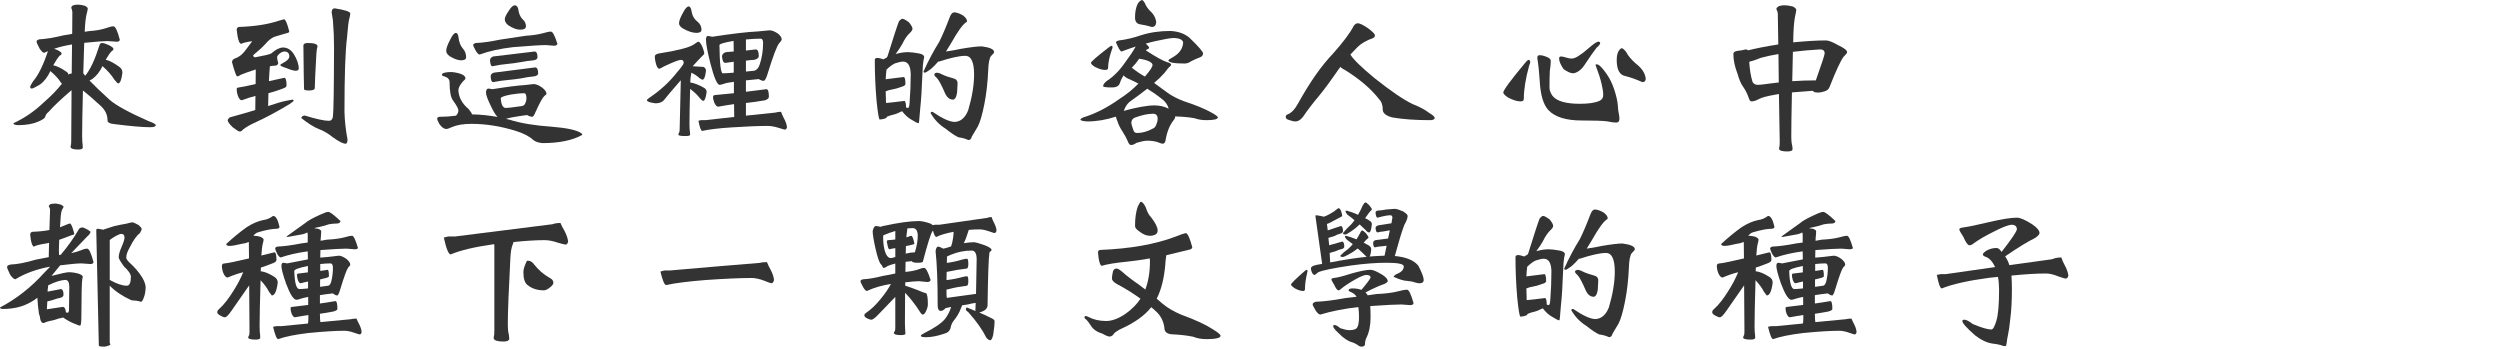 <?xml version="1.0" encoding="utf-8"?>
<!-- Generator: Adobe Illustrator 16.0.0, SVG Export Plug-In . SVG Version: 6.00 Build 0)  -->
<!DOCTYPE svg PUBLIC "-//W3C//DTD SVG 1.0//EN" "http://www.w3.org/TR/2001/REC-SVG-20010904/DTD/svg10.dtd">
<svg version="1.0" xmlns="http://www.w3.org/2000/svg" xmlns:xlink="http://www.w3.org/1999/xlink" x="0px" y="0px" width="637.4px"
	 height="88.997px" viewBox="0 0 637.4 88.997" enable-background="new 0 0 637.4 88.997" xml:space="preserve">
<g id="Layer_1">
	<g>
		<g>
			<path fill="#333333" d="M27.446,10.471c-1.009,0-3,0.15-5.972,0.45c-0.082,2.836-0.164,5.427-0.245,7.771c0.136,0.137,0.245,0.272,0.327,0.409
				c0.054,0.082,0.108,0.15,0.164,0.204l0.041-0.041c1.254-1.526,2.44-4.063,3.559-7.607c0.108-0.464,0.327-0.695,0.654-0.695
				c0.409,0,0.995,0.178,1.759,0.531c0.791,0.409,1.186,0.723,1.186,0.941c0,0.245-0.15,0.449-0.45,0.613
				c-0.409,0.409-0.914,1.132-1.514,2.168c1.036,0.272,2.195,0.887,3.477,1.841c0.518,0.354,0.777,0.845,0.777,1.472
				c-0.218,1.828-0.586,2.741-1.104,2.741c-0.164-0.055-0.491-0.396-0.982-1.022c-0.627-1.036-1.623-2.168-2.986-3.396
				c-0.682,1.418-1.541,2.51-2.577,3.272c-0.273,0.163-0.519,0.301-0.736,0.409c1.227,1.282,2.931,2.918,5.113,4.908
				c1.636,1.418,4.922,3.218,9.857,5.399c1.282,0.464,1.923,0.817,1.923,1.063c0,0.354-0.491,0.531-1.473,0.531
				c-1.909,0-5.004-0.272-9.285-0.817c-1.037-0.109-1.554-0.423-1.554-0.941c0.027-1.336-0.532-2.549-1.677-3.641
				c-1.991-1.826-3.518-3.149-4.581-3.967c-0.137,5.208-0.205,9.039-0.205,11.493c0,0.545,0.014,1.036,0.041,1.473
				c0.082,0.627,0.123,1.172,0.123,1.636c-0.055,0.3-0.437,0.45-1.145,0.45c-1.2,0-1.854-0.204-1.963-0.613
				c0-0.273,0.041-0.505,0.123-0.695c0.027-0.273,0.041-0.587,0.041-0.94l0.082-12.885c-2.536,2.154-4.486,3.995-5.849,5.521
				c-0.519,0.437-0.818,0.887-0.9,1.35c-0.109,0.301-0.655,0.669-1.636,1.104c-1.418,0.627-3.136,0.941-5.154,0.941
				c-0.846,0-1.268-0.164-1.268-0.491c2.863-1.336,5.44-3.108,7.731-5.317c1.854-1.608,3.395-3.19,4.622-4.745
				c-0.082-0.108-0.177-0.218-0.286-0.327c-0.546-0.899-1.432-1.867-2.659-2.903c-0.709,1.527-1.595,2.672-2.659,3.436
				c-1.063,0.628-1.746,0.968-2.045,1.022c-0.301,0-0.45-0.149-0.45-0.45c0-0.163,0.246-0.627,0.736-1.391
				c1.336-1.554,2.604-4.117,3.804-7.689c-0.382,0.137-0.709,0.272-0.982,0.409c-0.273,0-0.654-0.354-1.145-1.063
				c-0.519-0.981-0.777-1.568-0.777-1.759c0-0.327,0.259-0.532,0.777-0.614c1.581-0.081,3.626-0.422,6.135-1.022
				c0.708-0.108,1.432-0.231,2.168-0.368l0.041-5.48c0-0.354-0.096-0.75-0.286-1.187c0-0.163,0.095-0.327,0.286-0.49
				c0.272-0.19,0.777-0.287,1.514-0.287c0.436,0,1.008,0.097,1.718,0.287c0.463,0.272,0.695,0.49,0.695,0.654
				c0,0.272-0.082,0.695-0.245,1.268c-0.273,1.037-0.45,2.604-0.532,4.704c0.327-0.055,0.667-0.108,1.022-0.164
				c1.745-0.108,3.231-0.368,4.458-0.777c0.791-0.299,1.404-0.449,1.84-0.449c0.491,0,1.036,1.146,1.636,3.436
				c-0.055,0.327-0.313,0.491-0.777,0.491L27.446,10.471z M17.466,19.02c0.218-0.19,0.491-0.286,0.818-0.286l0.082-7.403
				c-1.691,0.272-3.218,0.641-4.581,1.104c0.245,0.081,0.504,0.178,0.777,0.286c0.763,0.382,1.146,0.682,1.146,0.899
				c0,0.219-0.164,0.409-0.491,0.573c-0.464,0.49-1.009,1.309-1.636,2.454c0.954,0.19,2.031,0.709,3.231,1.554
				C17.193,18.42,17.411,18.692,17.466,19.02z"/>
			<path fill="#333333" d="M72.448,4.908c0.381,0.109,0.818,1.159,1.309,3.149c-0.055,0.219-0.341,0.368-0.859,0.45
				c-1.091,0.327-2.1,0.627-3.026,0.899c-0.818,0.409-1.528,0.981-2.127,1.718c-0.818,0.9-1.882,1.882-3.19,2.945
				c0,0.354,0.177,0.532,0.532,0.532c2.291-0.409,3.653-0.736,4.09-0.982c1.063-0.954,2.045-1.458,2.945-1.513
				c1.118,0,2.045,0.559,2.781,1.677c0.845,1.363,1.268,2.604,1.268,3.722c-0.027,0.355-0.286,0.532-0.777,0.532
				c-0.518,0-1.323-0.231-2.413-0.695c-0.981-0.3-1.5-0.559-1.554-0.777c0.108-0.136,0.368-0.313,0.777-0.532
				c1.036-0.545,1.555-1.09,1.555-1.636c0-0.79-0.382-1.213-1.146-1.268c-0.437,0-0.859,0.163-1.268,0.49
				c-0.464,0.383-0.695,0.71-0.695,0.982c0.027,0.518,0.123,0.995,0.287,1.431c-0.028,0.355-0.232,0.587-0.614,0.696
				c-0.437,0-0.941,0.055-1.513,0.163c-0.109,1.282-0.191,2.55-0.246,3.804c1.2-0.245,2.495-0.531,3.886-0.858
				c0.409,0,0.614,0.654,0.614,1.963c0,0.301-0.314,0.56-0.941,0.777c-1.364,0.519-2.591,0.914-3.681,1.187
				c-0.028,1.145-0.055,2.236-0.082,3.271c1.99-0.681,3.544-1.131,4.663-1.35c0.927-0.19,1.432-0.286,1.513-0.286
				c0.218,0,0.327,0.109,0.327,0.327c0,0.055-0.327,0.313-0.981,0.777c-3.19,1.937-6.231,3.559-9.122,4.867
				c-1.009,0.464-1.922,0.995-2.74,1.596c-0.3,0.381-0.6,0.572-0.9,0.572c-0.246,0-0.846-0.368-1.8-1.104
				c-0.846-0.817-1.268-1.417-1.268-1.8c0-0.136,0.164-0.368,0.491-0.695c2.59-0.709,4.772-1.336,6.545-1.881l0.041-3.6
				c-1.037,0.245-2.195,0.613-3.477,1.104c-0.382,0-0.723-0.396-1.022-1.187c-0.191-0.545-0.287-1.091-0.287-1.636
				c0-0.3,0.205-0.45,0.614-0.45c0.654-0.082,2.059-0.368,4.213-0.859l0.041-3.722c-1.855,0.6-3.123,1.05-3.804,1.35
				c-0.382,0.272-0.695,0.409-0.94,0.409c-0.219,0-0.655-1.2-1.309-3.6c0-0.436,0.231-0.75,0.695-0.94
				c1.008-0.327,1.881-0.982,2.618-1.964c0.736-0.954,1.35-1.772,1.841-2.454c-1.309,0.164-2.25,0.382-2.822,0.654
				c-0.382,0-0.695-0.681-0.941-2.045c-0.109-0.736-0.178-1.254-0.205-1.555c0.027-0.409,0.231-0.64,0.614-0.695
				c3.981-0.136,7.322-0.654,10.021-1.554C71.684,5.1,72.175,4.963,72.448,4.908z M85.332,2.127C87.977,2.536,89.3,2.973,89.3,3.436
				c0,0.272-0.068,0.669-0.205,1.187c-0.219,0.709-0.423,2.345-0.613,4.908c-0.437,3.381-0.655,9.681-0.655,18.897
				c0.055,2.317,0.313,4.689,0.777,7.116c0,0.682-0.15,1.05-0.45,1.104c-0.654,0-1.745-0.546-3.272-1.636
				c-1.254-1.009-2.468-1.718-3.641-2.127c-1.227-0.491-2.699-1.418-4.417-2.781c0.055-0.382,0.341-0.6,0.859-0.654
				c2.918,0.899,4.977,1.35,6.177,1.35c0.572,0,0.913-0.354,1.022-1.063c0.164-1.172,0.259-7.09,0.286-17.752
				c0-2.127-0.096-4.391-0.286-6.79c-0.219-1.254-0.327-1.936-0.327-2.045C84.582,2.468,84.841,2.127,85.332,2.127z M78.46,10.962
				c1.663,0,2.495,0.286,2.495,0.858c-0.137,0.409-0.232,1.01-0.286,1.8c-0.273,4.882-0.409,7.813-0.409,8.794
				c0,0.437-0.478,0.655-1.432,0.655c-0.818,0-1.254-0.109-1.309-0.327c-0.055-1.8-0.109-5.495-0.164-11.085
				C77.356,11.193,77.724,10.962,78.46,10.962z"/>
			<path fill="#333333" d="M124.607,22.578l0.941,0.164c3.708-0.6,6.489-0.955,8.344-1.063c1.363-0.164,2.072-0.246,2.127-0.246
				c0.654,0,1.391,0.301,2.208,0.9c0.736,0.572,1.104,1.104,1.104,1.595c0,0.109-0.178,0.286-0.532,0.532
				c-0.464,0.409-1.241,1.827-2.332,4.254c-0.246,0.627-0.491,0.981-0.736,1.063c-0.382,0-0.832-0.149-1.35-0.45
				c-3.027,0.409-4.813,0.736-5.358,0.981c0.272,0.056,0.559,0.123,0.859,0.205c2.836,0.899,6.449,1.499,10.839,1.8
				c3.763,0.3,6.23,0.831,7.403,1.595c0.218,0.136,0.327,0.3,0.327,0.491c-2.509,1.391-5.89,2.086-10.144,2.086
				c-0.982-0.082-1.759-0.342-2.332-0.777c-0.955-0.928-2.441-1.704-4.458-2.331c-3.845-1.2-7.635-1.8-11.371-1.8
				c-1.991,0-3.627,0.271-4.908,0.817c-0.682,0.327-1.173,0.491-1.473,0.491c-0.546,0-1.119-0.409-1.718-1.228
				c-0.382-0.681-0.573-1.131-0.573-1.35c0-0.354,0.218-0.531,0.654-0.531c1.363,0,2.741-0.096,4.131-0.286
				c0.409-0.409,0.613-0.859,0.613-1.351c0-0.409-0.45-1.24-1.35-2.495c-0.6-0.763-0.9-2.331-0.9-4.703c0-0.709-0.45-1.2-1.35-1.473
				c-0.409-0.055-0.614-0.218-0.614-0.491c0.164-0.409,1.022-0.613,2.577-0.613c2.291,0.272,3.436,0.818,3.436,1.636
				c0,0.137-0.218,0.396-0.654,0.777c-0.764,0.873-1.146,1.636-1.146,2.291c0.109,1.8,0.982,3.381,2.618,4.744
				c0.545,0.71,0.818,1.104,0.818,1.187s0,0.137,0,0.163c2.1,0.028,4.281,0.246,6.544,0.655c-0.546-0.6-1.078-1.459-1.595-2.577
				c-0.9-1.8-1.35-3.013-1.35-3.641C123.912,22.919,124.144,22.578,124.607,22.578z M116.263,8.385
				c0.3,0.027,0.504,0.354,0.613,0.981c0.136,1.31,0.518,2.318,1.146,3.027c0.545,0.6,0.818,1.336,0.818,2.209
				c0,0.518-0.423,0.776-1.268,0.776c-0.818,0-1.8-0.354-2.945-1.063c-0.573-0.409-0.859-0.858-0.859-1.35
				c0-0.654,0.354-1.636,1.063-2.945C115.349,8.931,115.827,8.385,116.263,8.385z M139.169,11.493c-1.282,0-4.077,0.178-8.385,0.532
				c-3.3,0.382-6.135,1.009-8.508,1.881c-0.246,0-0.559-0.299-0.941-0.899c-0.464-0.845-0.695-1.35-0.695-1.514
				c0-0.245,0.231-0.422,0.695-0.531c1.582-0.055,3.641-0.341,6.177-0.859c1.963-0.3,4.131-0.627,6.503-0.981
				c1.772-0.108,3.299-0.341,4.581-0.695c0.791-0.245,1.417-0.368,1.881-0.368c0.436,0,0.982,1.036,1.636,3.108
				c-0.055,0.327-0.341,0.491-0.859,0.491L139.169,11.493z M136.347,13.13c0.463,0.055,0.695,0.546,0.695,1.473
				c0,0.408-0.341,0.668-1.022,0.776c-1.009,0.082-2.155,0.246-3.436,0.491c-1.091,0.191-2.1,0.327-3.027,0.409
				c-1.282,0.109-2.618,0.313-4.008,0.613c-0.355,0-0.56-0.504-0.614-1.514c0-0.436,0.259-0.763,0.777-0.981
				C132.528,13.579,136.074,13.157,136.347,13.13z M136.51,17.179c0.463,0.082,0.695,0.587,0.695,1.514
				c0,0.409-0.341,0.669-1.022,0.777c-1.009,0.082-2.155,0.259-3.436,0.531c-1.091,0.164-2.086,0.286-2.986,0.368
				c-1.309,0.109-2.659,0.301-4.049,0.573c-0.355,0-0.56-0.491-0.614-1.473c0-0.437,0.259-0.75,0.777-0.941
				C132.692,17.656,136.237,17.206,136.51,17.179z M128.984,27.527c0.518,0,1.882-0.163,4.09-0.491
				c0.327-0.054,0.573-0.218,0.736-0.49c0.272-0.491,0.409-0.981,0.409-1.473c0-0.872-0.205-1.309-0.614-1.309
				c-0.818,0-1.909,0.109-3.272,0.327c-1.773,0.327-2.659,0.654-2.659,0.981C127.784,26.709,128.22,27.527,128.984,27.527z
				 M131.274,1.35c0.436,0.027,0.722,0.354,0.859,0.981c0.136,1.091,0.491,1.937,1.063,2.536c0.6,0.491,0.9,1.104,0.9,1.841
				c0,0.572-0.505,0.858-1.513,0.858c-0.846,0-1.854-0.381-3.027-1.145c-0.573-0.464-0.859-0.968-0.859-1.514
				c0-0.464,0.368-1.228,1.104-2.291C130.347,1.772,130.838,1.35,131.274,1.35z"/>
			<path fill="#333333" d="M178.075,10.635c0.246,0,0.573,0.409,0.982,1.227c0.327,0.846,0.491,1.432,0.491,1.759c0,0.164-0.164,0.383-0.491,0.654
				c-0.682,0.683-1.5,1.555-2.454,2.618c0.818,0.027,1.745,0.082,2.781,0.164c0.409,0.218,0.614,0.545,0.614,0.981
				c-0.164,1.527-0.478,2.29-0.941,2.29c-0.164-0.054-0.437-0.218-0.818-0.49c-0.437-0.437-1.091-0.873-1.963-1.31
				c0,0.082-0.028,0.246-0.082,0.491c-0.109,0.437-0.178,1.104-0.205,2.004c1.063,0.164,2.25,0.628,3.559,1.391
				c0.409,0.246,0.614,0.587,0.614,1.023c-0.191,1.527-0.505,2.29-0.941,2.29c-0.164-0.054-0.464-0.327-0.9-0.818
				c-0.491-0.681-1.282-1.432-2.373-2.249c-0.109,4.391-0.164,7.362-0.164,8.917c0,0.518,0.014,0.967,0.041,1.35
				c0.082,0.572,0.123,1.063,0.123,1.473c-0.055,0.19-0.45,0.286-1.186,0.286c-1.091,0-1.691-0.096-1.8-0.286
				c0-0.273,0.082-0.519,0.246-0.736c0.054-0.246,0.082-0.546,0.082-0.9l0.287-12.312c-2.209,2.536-3.654,4.24-4.336,5.113
				c-0.464,0.518-1.173,0.776-2.127,0.776c-1.445-0.19-2.168-0.449-2.168-0.776c0-0.164,0.231-0.396,0.696-0.695
				c2.754-1.854,5.099-4.022,7.035-6.504c1.09-1.254,1.636-2.031,1.636-2.332c0-0.518-0.232-0.776-0.695-0.776
				c-0.519,0-1.991,0.572-4.418,1.718c-0.518,0.354-0.899,0.531-1.145,0.531c-0.354,0-0.654-0.531-0.9-1.595
				c-0.137-0.545-0.205-1.05-0.205-1.514c0-0.382,0.368-0.641,1.104-0.777c4.581-0.709,7.512-1.458,8.794-2.249
				C177.503,10.88,177.912,10.635,178.075,10.635z M175.621,1.636c0.327,0.055,0.545,0.396,0.655,1.022
				c0.164,1.228,0.667,2.168,1.513,2.822c0.709,0.573,1.063,1.269,1.063,2.086c0,0.546-0.423,0.818-1.268,0.818
				c-0.981,0-2.127-0.368-3.436-1.104c-0.682-0.409-1.023-0.858-1.023-1.35c0-0.6,0.354-1.527,1.063-2.781
				C174.708,2.141,175.185,1.636,175.621,1.636z M180.489,9.162l1.145,0.204c5.154-0.79,9.012-1.24,11.576-1.35
				c1.908-0.19,2.904-0.286,2.986-0.286c0.6,0,1.309,0.272,2.127,0.818c0.655,0.545,0.982,1.036,0.982,1.472
				c0,0.219-0.219,0.56-0.655,1.023c-0.572,0.682-1.541,3.23-2.904,7.648c-0.327,1.146-0.654,1.786-0.982,1.923
				c-0.409,0-0.845-0.15-1.309-0.45c-1.255,0.137-2.346,0.245-3.272,0.327v2.904c1.581-0.218,3.327-0.437,5.236-0.654
				c0.409,0,0.613,0.654,0.613,1.963c0,0.327-0.313,0.613-0.94,0.859c-1.909,0.327-3.545,0.559-4.909,0.695v3.231
				c2.754-0.3,5.236-0.559,7.444-0.777c0.463-0.137,0.968-0.205,1.514-0.205c0.19,0.546,0.423,1.078,0.695,1.596
				c0.464,0.817,0.736,1.595,0.817,2.331c-0.081,0.354-0.244,0.559-0.49,0.614c-0.164,0-0.709-0.15-1.636-0.45
				c-1.037-0.327-1.978-0.491-2.822-0.491c-2.264,0-5.304,0.123-9.122,0.368c-3.354,0.218-5.863,0.518-7.526,0.9
				c-0.327,0-0.654-0.859-0.982-2.577l0.614-0.164h1.146c2.618-0.271,5.072-0.545,7.362-0.817c-0.027-0.954-0.041-2.046-0.041-3.272
				c-1.2,0.163-2.536,0.382-4.008,0.654c-0.382,0-0.723-0.341-1.022-1.022c-0.219-0.518-0.328-1.009-0.328-1.473
				c0-0.327,0.231-0.491,0.696-0.491c0.681-0.054,2.222-0.204,4.622-0.449V20.86c-1.254,0.163-2.045,0.313-2.372,0.45
				c-0.6,0.218-1.037,0.327-1.309,0.327c-0.627-0.082-1.405-1.937-2.332-5.563c-0.736-2.89-1.104-4.867-1.104-5.931
				C179.998,9.489,180.162,9.162,180.489,9.162z M184.292,18.692c0.518,0,1.445-0.055,2.782-0.164v-2.781
				c-0.682,0.082-1.391,0.178-2.127,0.286c-0.491,0-0.777-0.545-0.859-1.636c0-0.518,0.327-0.886,0.981-1.104
				c0.736-0.054,1.404-0.108,2.004-0.163c-0.028-0.9-0.041-1.8-0.041-2.7c-2.4,0.409-3.6,0.764-3.6,1.063
				C183.488,16.293,183.774,18.692,184.292,18.692z M190.183,10.062v2.822c1.609-0.163,2.468-0.259,2.577-0.286
				c0.463,0.082,0.695,0.628,0.695,1.637c0,0.518-0.396,0.858-1.187,1.022c-0.627,0.027-1.323,0.096-2.086,0.204v2.781
				c0.681-0.054,1.377-0.122,2.086-0.204c0.627-0.137,1.104-0.668,1.432-1.596c0.573-1.771,0.859-3.6,0.859-5.48
				c0-0.736-0.218-1.104-0.654-1.104C192.923,9.857,191.682,9.926,190.183,10.062z"/>
			<path fill="#333333" d="M230.071,4.785c0.3,0,0.859,0.301,1.678,0.9c0.6,0.736,0.899,1.295,0.899,1.677c0,0.301-0.313,0.736-0.94,1.309
				c-0.573,0.601-1.105,1.405-1.596,2.413c-0.409,0.764-0.996,1.664-1.759,2.7c1.091-0.327,2.14-0.491,3.149-0.491
				c0.654,0,1.581,0.109,2.781,0.327c0.9,0.164,1.35,0.491,1.35,0.982c-0.027,0.108-0.082,0.341-0.163,0.695
				c-0.137,0.709-0.231,1.854-0.286,3.436c-0.137,3.845-0.328,6.845-0.572,8.998c-0.082,0.982-0.164,1.95-0.246,2.904
				c-0.027,0.519-0.096,0.777-0.205,0.777c-0.218,0-0.832-0.313-1.84-0.94c-0.791-0.437-1.568-1.146-2.332-2.127
				c-0.899,0.464-1.65,0.764-2.25,0.899c-0.463,0.082-1.008,0.26-1.635,0.532c0,0.354-0.601,0.587-1.801,0.695
				c-0.219,0-0.49-1.596-0.818-4.786c-0.3-3.49-0.449-6.967-0.449-10.43c0-0.327,0.259-0.491,0.777-0.491
				c0.218,0,0.695,0.123,1.432,0.368c0.271-0.136,0.545-0.286,0.818-0.45c0.081-0.081,0.148-0.177,0.204-0.286
				c1.554-4.99,2.536-7.989,2.944-8.999C229.595,4.99,229.88,4.785,230.071,4.785z M225.899,26.26
				c0.981-0.082,2.536-0.259,4.663-0.532c0.272,0,0.423,0.56,0.45,1.677c0.245,0.082,0.408,0.123,0.49,0.123
				c0.219,0,0.354-0.463,0.409-1.391c0.19-2.454,0.286-4.881,0.286-7.28c-0.055-2.1-0.709-3.15-1.963-3.15
				c-0.465,0-1.146,0.15-2.045,0.45c-0.628,0.273-1.351,0.805-2.168,1.596c-0.109,0.954-0.178,1.772-0.205,2.454
				c1.036-0.109,2.563-0.3,4.581-0.573c0.3,0,0.45,0.601,0.45,1.8c0,0.273-0.327,0.505-0.982,0.695
				c-0.954,0.355-1.771,0.587-2.453,0.695c-0.465,0.056-0.996,0.205-1.596,0.45C225.845,24.146,225.872,25.142,225.899,26.26z
				 M243.283,3.149c0.681,0.027,1.444,0.3,2.29,0.817c0.654,0.519,0.982,0.996,0.982,1.432c0,0.109-0.096,0.219-0.287,0.328
				c-0.873,0.6-2.113,2.331-3.722,5.194c-0.464,0.791-0.914,1.527-1.35,2.209c1.228-0.164,2.521-0.396,3.886-0.695
				c2.427-0.409,4.172-0.614,5.235-0.614c2.1,0.273,3.149,0.764,3.149,1.473c0,0.164-0.273,0.505-0.818,1.022
				c-0.408,0.601-0.641,1.814-0.695,3.641c-0.137,3.108-0.463,5.972-0.981,8.59c-0.546,2.755-1.104,4.663-1.677,5.727
				c-0.627,1.063-1.132,1.908-1.514,2.536c-0.137,0.599-0.437,0.899-0.9,0.899c-0.735-0.354-1.568-0.587-2.494-0.695
				c-0.764-0.327-1.868-1.063-3.313-2.209c-1.581-0.981-2.85-2.304-3.804-3.968c0-0.218,0.164-0.327,0.49-0.327
				c2.509,1.718,4.404,2.577,5.686,2.577c1.5-0.082,2.632-1.063,3.396-2.945c1.009-3.408,1.513-6.462,1.513-9.162
				c0-3.163-0.75-4.744-2.249-4.744c-1.473,0-3.709,0.49-6.708,1.472c-0.082,0-0.137-0.013-0.164-0.04
				c-0.654,0.764-1.281,1.404-1.881,1.922c-0.846,0.628-1.364,0.94-1.555,0.94c-0.219,0-0.327-0.108-0.327-0.327
				c1.2-2.672,2.522-5.167,3.968-7.485c0.791-1.554,1.703-3.694,2.74-6.421C242.479,3.531,242.847,3.149,243.283,3.149z
				 M238.906,18.528c0.464,0.056,0.899,0.205,1.31,0.45c0.709,0.354,1.636,0.682,2.781,0.981c0.763,0.164,1.145,0.601,1.145,1.31
				c-0.027,0.437-0.055,0.954-0.082,1.554c0,0.683-0.108,1.31-0.326,1.882c-0.219,0.464-0.465,0.695-0.736,0.695
				c-0.818,0-1.473-0.477-1.964-1.432c-0.954-2.235-1.69-3.612-2.208-4.131c-0.41-0.327-0.614-0.614-0.614-0.859
				C238.211,18.761,238.442,18.61,238.906,18.528z"/>
			<path fill="#333333" d="M298.429,7.894c1.99,0.109,3.6,0.683,4.826,1.719c2.318,2.235,3.477,3.572,3.477,4.008c0,0.437-0.245,0.764-0.736,0.982
				c-0.627,0.218-1.377,0.545-2.249,0.981c-0.573,0.409-1.146,0.613-1.718,0.613c-2.755,0-4.131-0.272-4.131-0.818
				c0-0.108,0.367-0.368,1.104-0.776c1.691-0.955,2.577-2.223,2.659-3.805c-0.191-0.736-1.05-1.104-2.577-1.104
				c-0.9,0.056-2.441,0.327-4.622,0.818c-0.736,0.164-1.513,0.368-2.331,0.613c0.518,0.491,0.804,0.818,0.859,0.982
				c0,0.218-0.191,0.382-0.573,0.49c-0.082,0.055-0.163,0.137-0.245,0.245c0.082,0.056,0.136,0.097,0.163,0.123
				c2.427,1.582,4.186,2.55,5.276,2.904c0.654,0.137,0.982,0.368,0.982,0.695c0,0.055-0.123,0.204-0.369,0.45
				c-0.219,0.137-0.654,0.654-1.309,1.554c-0.709,0.818-1.596,1.678-2.658,2.577c1.117,0.791,2.235,1.609,3.354,2.454
				c1.146,0.846,2.563,1.582,4.254,2.209c3.054,1.009,5.372,1.963,6.953,2.863c1.119,0.6,1.678,1.022,1.678,1.268
				c0,0.464-0.969,0.695-2.904,0.695c-1.118,0-2.127-0.163-3.027-0.49c-1.336-0.246-2.891-0.396-4.662-0.45
				c-0.109,0-0.191-0.014-0.246-0.041c-0.055,0.409-0.204,0.75-0.449,1.022c-1.037,1.281-1.732,3.068-2.086,5.358
				c-0.164,0.409-0.396,0.613-0.695,0.613c-0.191,0-0.654-0.149-1.391-0.449c-0.791-0.219-1.637-0.327-2.537-0.327
				c-0.6,0-1.5,0.177-2.699,0.531c-0.572,0.382-1.022,0.572-1.35,0.572s-0.572-0.19-0.736-0.572
				c-0.408-0.981-0.887-1.896-1.432-2.74c-0.682-1.01-1.145-1.937-1.391-2.781c-0.245-0.546-0.368-0.927-0.368-1.146
				c-2.536,0.818-4.949,1.227-7.239,1.227c-1.201-0.054-1.801-0.218-1.801-0.49c0-0.164,0.232-0.341,0.695-0.532
				c3.109-0.954,6.203-2.536,9.285-4.744c1.801-1.146,3.396-2.44,4.786-3.886c-0.899-0.464-1.813-0.9-2.741-1.31
				c-0.6-0.327-0.927-0.6-0.98-0.817c-0.41,0.545-0.736,1.186-0.982,1.922c-0.219,0.791-0.899,1.187-2.045,1.187
				c-1.5,0-2.25-0.108-2.25-0.327c0-0.409,0.341-0.873,1.023-1.391c1.689-1.091,3.258-2.7,4.703-4.827
				c1.146-1.526,2.004-2.822,2.577-3.886c-1.173,0.383-2.372,0.805-3.6,1.269c-0.3,0-0.776-0.777-1.432-2.332
				c0-0.19,0.259-0.354,0.777-0.49c1.827-0.219,3.681-0.655,5.563-1.31C293.152,8.262,295.675,7.894,298.429,7.894z M283.499,11.657
				c0.109,0.082,0.164,0.231,0.164,0.45c0,0.081-0.055,0.245-0.164,0.49c-0.654,1.854-0.981,3.436-0.981,4.745
				c0,0.327-0.26,0.49-0.777,0.49c-0.71,0-1.568-0.259-2.577-0.776c-0.682-0.437-1.022-0.777-1.022-1.023
				c0-0.299,1.54-1.636,4.622-4.008C283.09,11.779,283.335,11.657,283.499,11.657z M294.298,26.873c1.391,0,2.617,0.286,3.681,0.858
				c-0.272-1.035-0.899-1.908-1.882-2.617c-1.09-0.872-2.29-1.704-3.6-2.495c-1.199,0.955-2.549,1.963-4.049,3.026
				c-0.846,0.519-1.486,1.378-1.922,2.577v0.041C289.935,27.337,292.524,26.873,294.298,26.873z M289.921,33.908
				c1.309,0,2.658-0.382,4.049-1.146c0.354-0.137,0.627-0.449,0.818-0.94c0.246-0.545,0.368-1.05,0.368-1.514
				c0-0.872-0.396-1.309-1.187-1.309c-1.336,0-2.944,0.354-4.826,1.063c-0.464,0.327-0.695,0.723-0.695,1.187
				c0,0.354,0.178,1.008,0.531,1.963C289.116,33.677,289.431,33.908,289.921,33.908z M288.571,17.261
				c0.108,0.082,0.177,0.137,0.204,0.164c0.954,0.764,1.99,1.459,3.108,2.086c0.109-0.082,0.178-0.149,0.205-0.205
				c1.172-1.363,1.759-2.276,1.759-2.74c0-0.3-0.272-0.6-0.818-0.899c-0.71-0.328-1.568-0.559-2.577-0.696
				C289.907,15.788,289.28,16.552,288.571,17.261z M291.188,0c0.328,0.137,0.641,0.572,0.941,1.309
				c0.381,0.709,0.913,1.364,1.595,1.963c0.655,0.792,1.009,1.609,1.063,2.455c-0.082,0.764-0.449,1.145-1.104,1.145
				c-1.037-0.3-2.005-0.518-2.904-0.654c-0.928-0.108-1.391-0.695-1.391-1.759c0-1.417,0.23-2.59,0.695-3.518
				C290.438,0.396,290.807,0.081,291.188,0z"/>
			<path fill="#333333" d="M346.171,5.931c0.518,0,1.391,0.423,2.617,1.268c1.172,0.873,1.76,1.473,1.76,1.8s-0.15,0.56-0.45,0.695
				c-1.745,0.628-3.067,1.391-3.968,2.291c-0.682,0.682-1.295,1.323-1.841,1.922c0.763,1.255,2.836,3.272,6.218,6.054
				c4.227,3.354,7.484,5.563,9.775,6.627c1.637,0.627,3.027,1.377,4.172,2.249c0.9,0.519,1.35,0.941,1.35,1.269
				c-0.082,0.354-0.477,0.531-1.186,0.531c-3.764,0-6.968-0.231-9.612-0.695c-1.527-0.381-2.346-0.995-2.454-1.841
				c0-1.227-0.273-2.112-0.818-2.658c-2.045-2.672-4.949-5.181-8.713-7.526c-0.6-0.3-1.021-0.586-1.268-0.858
				c-0.191,0.245-0.354,0.464-0.49,0.654c-2.072,3-3.777,5.304-5.113,6.912c-1.5,1.773-2.809,3.491-3.927,5.154
				c-0.628,0.791-1.269,1.186-1.923,1.186c-0.436,0-0.98-0.122-1.636-0.368c-0.572-0.136-0.858-0.408-0.858-0.817
				c0-0.3,0.163-0.505,0.49-0.614c0.955-0.354,1.854-1.309,2.699-2.862c3-5.399,5.945-9.599,8.836-12.599
				c2.672-2.999,4.443-5.372,5.316-7.117C345.476,6.149,345.815,5.931,346.171,5.931z"/>
			<path fill="#333333" d="M389.823,15.257c0.217,0.109,0.326,0.313,0.326,0.613c0,0.137-0.096,0.437-0.286,0.899
				c-0.899,3.272-1.35,6.095-1.35,8.468c0,0.408-0.286,0.613-0.858,0.613c-0.846,0-1.896-0.327-3.15-0.981
				c-0.818-0.546-1.227-0.968-1.227-1.269c0-0.6,1.867-3.136,5.604-7.607C389.263,15.502,389.577,15.257,389.823,15.257z
				 M392.563,14.07c0.545,0,1.24,0.191,2.086,0.572c0.49,0.246,0.736,0.546,0.736,0.9c0,0.709-0.082,1.568-0.246,2.577
				c-0.055,1.254-0.082,2.672-0.082,4.254c0,0.6,0.232,1.254,0.695,1.963c1.037,1.418,3.381,2.127,7.035,2.127
				c2.209,0,3.873-0.245,4.99-0.736c0.655-0.3,0.982-0.804,0.982-1.514c0-0.708-0.137-1.636-0.409-2.781
				c-0.272-1.227-0.791-2.849-1.554-4.867c0-0.108,0.107-0.164,0.326-0.164c0.518,0,1.322,0.777,2.414,2.332
				c0.845,1.173,1.526,2.55,2.045,4.131c0.518,1.609,0.818,2.932,0.9,3.968c0.026,0.873,0.107,1.568,0.244,2.086
				c0.109,0.546,0.164,1.01,0.164,1.391c0,0.628-0.286,0.941-0.859,0.941c-0.518,0-1.309-0.109-2.371-0.328
				c-1.174-0.136-3.301-0.204-6.381-0.204c-4.01,0-6.846-0.886-8.508-2.658c-1.283-1.392-2.02-3.886-2.209-7.485
				c-0.109-1.99-0.314-3.927-0.613-5.809C391.95,14.303,392.153,14.07,392.563,14.07z M397.962,14.397
				c0.272,0,0.641,0.068,1.104,0.205c0.6,0.218,1.173,0.327,1.718,0.327c0.818,0,2.209-0.859,4.172-2.577
				c1.31-1.146,2.154-1.718,2.537-1.718c0.326,0,0.49,0.109,0.49,0.327c0,0.3-0.301,0.695-0.9,1.186
				c-0.654,0.818-1.622,2.195-2.903,4.132c-0.899,1.445-1.923,2.249-3.067,2.413c-0.628,0-1.446-0.354-2.455-1.063
				c-0.764-1.118-1.145-2.018-1.145-2.699C397.513,14.575,397.661,14.397,397.962,14.397z M413.505,12.271
				c0.546,0.219,1.064,0.805,1.555,1.759c0.709,0.981,1.622,1.909,2.74,2.781c1.118,1.063,1.719,2.183,1.801,3.354
				c-0.056,0.519-0.342,0.777-0.859,0.777c-1.582-0.709-3.041-1.228-4.377-1.555c-1.445-0.272-2.168-1.649-2.168-4.131
				c0-0.954,0.178-1.731,0.531-2.332C413.001,12.544,413.26,12.325,413.505,12.271z"/>
			<path fill="#333333" d="M445.091,12.598c0.271,0,0.463,0.082,0.572,0.245c2.154-0.545,4.73-1.049,7.73-1.513l-0.123-7.73
				c0-0.382-0.122-0.805-0.367-1.269c0-0.218,0.136-0.422,0.408-0.613c0.328-0.245,0.914-0.368,1.76-0.368
				c0.545,0,1.24,0.109,2.086,0.327c0.545,0.327,0.817,0.6,0.817,0.818c0,0.245-0.068,0.654-0.204,1.227
				c-0.273,1.091-0.45,2.809-0.532,5.154c-0.027,0.654-0.04,1.295-0.04,1.922c3.354-0.327,6.135-0.49,8.344-0.49
				c0.654,0,1.677,0.396,3.067,1.186c1.555,0.736,2.331,1.337,2.331,1.8c0,0.219-0.313,0.628-0.939,1.228
				c-0.765,1.063-1.938,3.6-3.519,7.607c-0.19,0.601-0.654,0.996-1.391,1.187c-0.573,0.191-1.077,0.286-1.513,0.286
				c-0.792,0-1.256-0.149-1.391-0.45c-2.073,0.137-3.846,0.273-5.318,0.409c-0.109,5.018-0.164,8.726-0.164,11.126
				c0,0.627,0.027,1.187,0.082,1.677c0.164,0.709,0.246,1.295,0.246,1.759c-0.082,0.327-0.531,0.491-1.35,0.491
				c-1.282,0-1.978-0.205-2.086-0.613c0-0.301,0.041-0.56,0.122-0.777c0.026-0.273,0.041-0.614,0.041-1.022l-0.204-12.23
				c-0.355,0.055-0.669,0.109-0.941,0.164c-2.182,0.382-3.586,0.764-4.213,1.145c-0.709,0.383-1.322,0.573-1.84,0.573
				c-0.301,0-0.547-0.327-0.736-0.981c-0.355-1.009-0.818-1.923-1.391-2.741c-0.547-0.736-1.023-1.841-1.432-3.313
				c-0.71-1.827-1.064-3.518-1.064-5.072c0-0.409,0.341-0.668,1.023-0.777C443.673,12.911,444.381,12.789,445.091,12.598z
				 M453.517,21.023l-0.082-7.239c-1.527,0.245-3,0.559-4.418,0.94c-1.363,0.546-2.372,0.887-3.026,1.022
				c0.108,2.019,0.396,3.75,0.858,5.195c0.301,0.464,0.75,0.695,1.35,0.695c0.437,0,1.418-0.109,2.945-0.327
				C451.935,21.201,452.726,21.105,453.517,21.023z M462.965,20.492c1.499-4.227,2.249-6.518,2.249-6.872
				c0-0.681-0.381-1.022-1.145-1.022c-2.4,0.137-4.718,0.342-6.953,0.613c-0.055,2.755-0.109,5.25-0.164,7.485
				C458.97,20.561,460.974,20.492,462.965,20.492z"/>
			<path fill="#333333" d="M17.834,56.97c0.327,0.082,0.695,0.968,1.104,2.658c-0.028,0.164-0.246,0.273-0.655,0.327
				c-1.172,0.464-2.236,0.859-3.19,1.187c-0.055,1.091-0.082,1.95-0.082,2.577c0,0.49,0.013,0.927,0.041,1.309
				c0.19-0.026,0.34-0.055,0.45-0.082c1.854-2.208,3.381-4.362,4.581-6.463c0.136-0.327,0.477-0.49,1.022-0.49
				c0.136,0,0.532,0.178,1.187,0.531c0.518,0.327,0.777,0.519,0.777,0.573c0,0.327-0.313,0.764-0.94,1.309
				c-1.446,1.473-2.768,2.85-3.968,4.131c0.818-0.163,1.541-0.368,2.168-0.613c0.818-0.354,1.445-0.531,1.881-0.531
				c0.491,0,1.036,1.145,1.636,3.436c-0.055,0.327-0.314,0.491-0.777,0.491l-2.331-0.164c-0.955,0-2.755,0.164-5.399,0.491
				c-0.791,0.954-1.527,1.854-2.209,2.699c2.427-0.627,3.886-0.94,4.377-0.94c0.818,0,1.663,0.122,2.536,0.368
				c0.709,0.245,1.063,0.518,1.063,0.817c-0.027,0.109-0.068,0.301-0.123,0.573c-0.137,0.6-0.218,3.927-0.245,9.98
				c-0.028,1.254-0.137,1.881-0.328,1.881c-0.218,0-0.723-0.178-1.513-0.531c-0.9-0.354-1.841-0.873-2.822-1.555
				c-0.164,0.055-0.287,0.096-0.368,0.123c-0.464,0.055-0.968,0.191-1.514,0.409c-0.491,0.163-0.94,0.271-1.35,0.327
				c-0.573,0.108-1.145,0.3-1.718,0.572c-0.546,0-0.873-0.587-0.982-1.759c-0.082-0.19-0.15-0.382-0.205-0.572
				c-0.218-1.5-0.354-2.877-0.409-4.132c-0.437,0.383-1.037,0.777-1.8,1.187c-1.963,1.118-4.281,1.677-6.954,1.677
				C0.259,78.771,0,78.648,0,78.402c4.227-2.235,7.99-5.194,11.29-8.876c0.518-0.518,1.008-1.022,1.473-1.513
				c-0.137,0-0.26,0.014-0.368,0.041c-3.3,0.654-6.122,1.704-8.467,3.149c-0.327,0-0.764-0.368-1.309-1.104
				C2.072,68.981,1.8,68.313,1.8,68.095c0-0.327,0.313-0.545,0.941-0.654c1.636-0.054,3.749-0.463,6.34-1.227
				c1.063-0.218,2.182-0.437,3.354-0.654v-0.532l0.082-3.108c-0.382,0.082-0.723,0.15-1.022,0.204
				c-1.336,0.191-2.277,0.437-2.822,0.736c-0.328,0-0.6-0.586-0.818-1.759c-0.082-0.627-0.137-1.063-0.164-1.309
				c0.027-0.409,0.231-0.641,0.614-0.695c1.581-0.055,3.013-0.205,4.294-0.45l0.164-5.113c0-0.299-0.109-0.613-0.328-0.94
				c0-0.163,0.095-0.313,0.287-0.45c0.218-0.163,0.668-0.245,1.35-0.245c0.382,0,0.873,0.096,1.473,0.286
				c0.436,0.219,0.654,0.409,0.654,0.573c0,0.081-0.068,0.218-0.205,0.408c-0.245,0.355-0.409,0.941-0.491,1.76
				c-0.082,1.118-0.15,2.127-0.205,3.026c0.491-0.19,0.927-0.368,1.309-0.532C17.18,57.174,17.588,57.024,17.834,56.97z
				 M11.944,78.853c2.59-0.382,3.954-0.586,4.09-0.613c0.463,0.082,0.722,0.559,0.777,1.432c0.272,0.027,0.436,0.041,0.491,0.041
				c0.136,0,0.231-0.19,0.286-0.573c0.027-0.817,0.055-2.808,0.082-5.972c0-1.199-0.341-1.8-1.022-1.8
				c-1.201,0.055-2.659,0.519-4.377,1.391v0.082c0,0.245-0.041,0.601-0.123,1.063v0.45c2.127-0.437,3.245-0.654,3.354-0.654
				c0.463,0.055,0.695,0.531,0.695,1.432c0,0.437-0.341,0.723-1.022,0.858c-0.355,0.055-0.764,0.164-1.227,0.327
				c-0.409,0.164-0.764,0.273-1.063,0.327c-0.273,0.056-0.546,0.123-0.818,0.205C12.039,77.722,11.998,78.39,11.944,78.853z
				 M33.704,56.684c0.272,0,0.818,0.231,1.636,0.695c0.518,0.464,0.777,0.776,0.777,0.94c0,0.272-0.15,0.641-0.45,1.104
				c-0.818,0.628-1.664,1.813-2.536,3.559c-0.628,1.091-0.941,1.978-0.941,2.658c0,0.327,0.246,0.736,0.736,1.228
				c1.309,1.146,2.413,2.427,3.313,3.845c0.6,1.009,0.9,1.882,0.9,2.618c-0.055,1.063-0.205,1.881-0.45,2.454
				c-0.246,0.764-0.491,1.145-0.736,1.145c-0.164,0-0.314-0.04-0.45-0.122c-0.354-0.108-1.009-0.19-1.963-0.245
				c-2.291-1.036-4.145-2.277-5.563-3.723v14.562c0.108,0.19,0.164,0.313,0.164,0.368c0,0.218-0.491,0.423-1.473,0.613
				c-0.327,0-0.641-0.014-0.941-0.041c-0.3-0.027-0.477-0.109-0.532-0.245l-0.654-29.45c0-0.218,0.164-0.327,0.491-0.327
				c0.518,0.082,0.968,0.163,1.35,0.245c0.054-0.026,0.095-0.054,0.123-0.082c1.008-0.327,1.854-0.599,2.536-0.817
				c1.172-0.272,2.25-0.491,3.231-0.654C33.063,56.792,33.541,56.684,33.704,56.684z M27.978,61.183v10.185
				c1.745,0.981,3.204,1.473,4.376,1.473c0.654,0,0.995-0.75,1.022-2.25c0-0.681-0.6-1.581-1.8-2.699
				c-0.873-1.228-1.309-1.977-1.309-2.25c0-0.654,0.205-1.458,0.613-2.413c0.573-1.281,0.859-2.168,0.859-2.658
				c0-0.627-0.287-0.941-0.859-0.941c-0.3,0.027-0.777,0.219-1.432,0.573C28.823,60.583,28.332,60.91,27.978,61.183z"/>
			<path fill="#333333" d="M69.625,55.047c0.681,0,1.227,0.928,1.636,2.781c0,0.273-0.205,0.437-0.614,0.491c-1.2,0-2.809,0.301-4.827,0.899
				c-0.437,0.109-0.845,0.409-1.227,0.9h0.327c0.409,0,0.941,0.096,1.595,0.286c0.463,0.273,0.696,0.491,0.696,0.654
				c0,0.191-0.055,0.491-0.164,0.9c-0.191,0.654-0.327,1.718-0.409,3.19c1.036-0.246,2.14-0.518,3.313-0.818
				c0.354,0,0.532,0.654,0.532,1.963c0,0.328-0.341,0.614-1.022,0.859c-1.091,0.437-2.073,0.791-2.945,1.063
				c0,0.354-0.014,0.669-0.041,0.94c1.008,0.109,2.167,0.587,3.477,1.432c0.573,0.355,0.859,0.846,0.859,1.473
				c-0.273,2.183-0.777,3.272-1.513,3.272c-0.109-0.108-0.355-0.436-0.736-0.981c-0.464-0.927-1.173-1.896-2.127-2.904
				c-0.164,5.563-0.246,9.463-0.246,11.698c0,0.518,0.014,0.995,0.041,1.432c0.082,0.6,0.123,1.118,0.123,1.555
				c-0.055,0.299-0.423,0.449-1.104,0.449c-1.201,0-1.855-0.15-1.963-0.449c0-0.273,0.082-0.505,0.245-0.695
				c0.055-0.273,0.082-0.587,0.082-0.941l-0.082-11.739l-4.417,6.34c-0.818,1.2-1.405,1.8-1.759,1.8c-0.3,0-0.75-0.177-1.35-0.531
				c-0.409-0.246-0.614-0.505-0.614-0.777c0-0.3,0.19-0.6,0.573-0.899c1.118-1.009,2.304-2.522,3.559-4.541
				c1.008-1.581,1.84-3.163,2.495-4.744c-1.173,0.272-2.495,0.723-3.968,1.35c-0.437,0-0.818-0.409-1.145-1.228
				c-0.219-0.6-0.328-1.186-0.328-1.759c0-0.409,0.259-0.613,0.777-0.613c0.845-0.082,2.89-0.504,6.135-1.268l-0.041-3.968
				c0-0.108-0.014-0.19-0.041-0.245c-0.491,0.245-1.022,0.396-1.595,0.449c-1.554,0.383-2.646,0.573-3.272,0.573
				c-0.572,0-0.859-0.164-0.859-0.491c1.8-1.663,3.544-3.095,5.236-4.295c1.445-0.927,2.835-1.526,4.172-1.8
				C67.989,56.002,68.834,55.647,69.625,55.047z M83.696,54.024c0.436,0,1.472,0.777,3.108,2.331c0,0.273-0.205,0.478-0.613,0.614
				c-0.955,0.027-1.718,0.096-2.291,0.204c-0.981,0.327-1.937,0.587-2.863,0.777c-0.328,0.027-0.641,0.109-0.941,0.245
				c0.409,0.027,0.818,0.096,1.227,0.205c0.381,0.219,0.573,0.396,0.573,0.531c0,0.164-0.014,0.45-0.041,0.859
				c-0.055,0.382-0.096,0.914-0.123,1.595c0.572-0.108,1.118-0.204,1.636-0.286c1.8-0.082,3.313-0.286,4.541-0.613
				c0.791-0.245,1.417-0.368,1.881-0.368c0.382,0,0.873,1.036,1.473,3.108c-0.055,0.219-0.341,0.327-0.859,0.327l-2.086-0.163
				c-1.119,0-3.328,0.122-6.626,0.368c0,0.682-0.014,1.322-0.041,1.922c0.736-0.082,1.391-0.136,1.963-0.163
				c1.745-0.219,2.659-0.327,2.741-0.327c0.545,0,1.199,0.272,1.963,0.817c0.654,0.546,0.981,1.022,0.981,1.432
				c0,0.191-0.178,0.45-0.532,0.777c-0.382,0.519-1.063,2.4-2.045,5.645c-0.245,0.846-0.477,1.337-0.695,1.473
				c-0.354,0-0.736-0.177-1.145-0.532c-1.254,0.138-2.359,0.287-3.313,0.45v2.127c1.227-0.163,2.536-0.368,3.926-0.613
				c0.354,0,0.532,0.669,0.532,2.004c0,0.246-0.341,0.464-1.022,0.654c-1.282,0.246-2.427,0.437-3.436,0.573
				c0,0.546,0.013,1.036,0.041,1.473c0.027,0.245,0.055,0.463,0.082,0.654c2.89-0.273,5.467-0.518,7.73-0.736
				c0.436-0.108,0.927-0.164,1.473-0.164c0.19,0.465,0.409,0.927,0.654,1.391c0.382,0.709,0.6,1.392,0.655,2.046
				c-0.082,0.354-0.232,0.559-0.45,0.613c-0.137,0-0.627-0.15-1.473-0.45c-0.927-0.327-1.745-0.49-2.454-0.49
				c-2.291,0-5.372,0.19-9.244,0.572c-3.381,0.409-5.931,0.927-7.648,1.555c-0.382,0-0.818-1.051-1.309-3.149l0.859-0.164h1.268
				c2.399-0.219,4.635-0.437,6.708-0.654c0.027-0.055,0.054-0.096,0.082-0.123c0.054-0.327,0.082-0.709,0.082-1.146v-0.899
				c-0.981,0.137-2.127,0.327-3.436,0.572c-0.301,0-0.587-0.327-0.859-0.981c-0.164-0.463-0.245-0.913-0.245-1.35
				c0-0.218,0.149-0.327,0.45-0.327c0.627-0.055,1.977-0.218,4.049-0.491v-2.045c-0.955,0.191-1.582,0.341-1.881,0.45
				c-0.519,0.19-0.9,0.286-1.146,0.286c-0.736-0.055-1.609-1.432-2.618-4.131c-0.791-2.236-1.186-3.749-1.186-4.541
				c0-0.518,0.177-0.776,0.532-0.776l0.941,0.163c1.99-0.409,3.749-0.75,5.276-1.022l-0.041-2.045
				c-2.618,0.354-4.908,0.873-6.872,1.554c-0.219,0-0.505-0.271-0.859-0.817c-0.382-0.818-0.573-1.295-0.573-1.432
				c0-0.272,0.218-0.45,0.654-0.532c1.554-0.054,3.585-0.327,6.095-0.818c0.518-0.081,1.036-0.149,1.554-0.204v-2.045
				c0-0.164-0.027-0.341-0.082-0.532c-0.355,0.191-0.736,0.342-1.146,0.45c-1.227,0.245-2.509,0.478-3.845,0.695
				c-0.219,0-0.327-0.041-0.327-0.123c1.526-1.09,3.122-2.235,4.786-3.436c0.572-0.518,1.786-1.199,3.64-2.045
				C82.578,54.284,83.314,54.024,83.696,54.024z M76.333,73.699c0.409,0,1.146-0.055,2.209-0.164v-1.759
				c-0.573,0.109-1.2,0.26-1.882,0.45c-0.273,0-0.518-0.3-0.736-0.9c-0.137-0.436-0.204-0.845-0.204-1.227
				c0-0.246,0.149-0.368,0.45-0.368c0.381-0.027,1.159-0.123,2.332-0.286v-1.637c-2.318,0.464-3.477,0.9-3.477,1.31
				C75.133,72.172,75.57,73.699,76.333,73.699z M81.651,67.318v1.759c0.627-0.109,1.254-0.205,1.881-0.287
				c0.218,0,0.328,0.546,0.328,1.637c0,0.163-0.26,0.313-0.777,0.45c-0.573,0.163-1.063,0.286-1.473,0.368v1.881
				c0.682-0.082,1.377-0.177,2.086-0.286c0.327-0.082,0.572-0.409,0.736-0.981c0.3-1.146,0.45-2.332,0.45-3.559
				c0-0.764-0.219-1.146-0.654-1.146C83.492,67.154,82.633,67.209,81.651,67.318z"/>
			<path fill="#333333" d="M138.842,61.224c-2.155,0-4.8,0.163-7.936,0.49c0,0.164-0.068,0.383-0.204,0.655c-0.301,0.735-0.491,1.854-0.573,3.354
				c-0.437,8.345-0.655,13.948-0.655,16.812c0,0.681,0.027,1.309,0.082,1.881c0.19,0.791,0.286,1.473,0.286,2.046
				c-0.109,0.408-0.6,0.613-1.472,0.613c-1.5,0-2.332-0.26-2.495-0.777c0-0.354,0.041-0.654,0.123-0.899
				c0.027-0.355,0.041-0.764,0.041-1.228V62.696c0-0.137-0.014-0.287-0.041-0.45c-0.109,0.027-0.191,0.041-0.246,0.041
				c-4.799,0.682-8.413,1.541-10.839,2.577c-0.546,0-1.132-1.432-1.759-4.295l1.146-0.287h1.8c9.817-1.254,18.052-2.29,24.706-3.108
				c0.627-0.218,1.322-0.327,2.086-0.327c0.272,0.654,0.6,1.296,0.981,1.923c0.545,1.009,0.873,1.949,0.982,2.822
				c-0.109,0.464-0.314,0.723-0.614,0.777c-0.191,0-0.859-0.164-2.004-0.491C140.982,61.442,139.85,61.224,138.842,61.224z
				 M134.547,66.459c0.654,0,1.213,0.341,1.677,1.022c1.09,1.364,2.345,2.454,3.763,3.272c0.736,0.354,1.104,0.791,1.104,1.309
				c0,0.354-0.259,0.736-0.777,1.146c-0.654,0.546-1.2,0.818-1.636,0.818c-1.691,0-3.082-0.45-4.172-1.351
				c-0.709-0.518-1.063-1.608-1.063-3.271c0-0.654,0.218-1.445,0.654-2.373C134.206,66.65,134.355,66.459,134.547,66.459z"/>
			<path fill="#333333" d="M191.655,70.877c-2.973,0-6.94,0.177-11.903,0.531c-4.391,0.354-7.69,0.777-9.898,1.268
				c-0.437,0-0.927-1.145-1.473-3.436l0.982-0.286h1.513c9.053-0.791,16.633-1.432,22.742-1.923
				c0.573-0.136,1.213-0.204,1.922-0.204c0.246,0.628,0.545,1.255,0.9,1.882c0.518,0.954,0.818,1.84,0.9,2.658
				c-0.082,0.491-0.287,0.777-0.614,0.859c-0.191,0-0.818-0.218-1.881-0.654C193.646,71.108,192.582,70.877,191.655,70.877z"/>
			<path fill="#333333" d="M223.363,57.624c0.491,0.055,0.858,0.123,1.104,0.204c0.218-0.081,0.449-0.149,0.695-0.204
				c3.899-0.845,6.939-1.269,9.121-1.269c0.682,0,1.637,0.205,2.863,0.614c0.3,0.163,0.531,0.313,0.695,0.449l0.531-0.122h1.146
				c4.854-0.709,8.93-1.295,12.229-1.759c0.3-0.137,0.654-0.205,1.063-0.205c0.164,0.519,0.368,0.996,0.613,1.432
				c0.382,0.736,0.6,1.405,0.654,2.005c-0.082,0.382-0.245,0.6-0.49,0.654c-0.109,0-0.587-0.149-1.432-0.45
				c-0.928-0.327-1.746-0.491-2.454-0.491c-0.792,0-1.691,0.041-2.7,0.123c-0.082,0.273-0.191,0.601-0.326,0.981
				c-0.273,0.9-0.573,1.678-0.9,2.332l-0.041,0.082c0.954-0.164,1.826-0.246,2.617-0.246c0.518,0.056,1.432,0.314,2.741,0.777
				c1.146,0.464,1.718,0.859,1.718,1.187c0,0.109-0.178,0.313-0.531,0.613c-0.219,1.228-0.383,5.713-0.491,13.457
				c0,0.9-0.71,1.527-2.127,1.882c1.091,0.464,2.086,0.927,2.985,1.391c0.573,0.245,0.887,0.505,0.941,0.777
				c0,0.79-0.123,1.977-0.368,3.559c-0.219,0.899-0.478,1.35-0.777,1.35c-0.245,0-0.56-0.205-0.94-0.613
				c-1.01-2.046-2.551-4.228-4.623-6.545c-0.408-0.272-0.613-0.491-0.613-0.654c0-0.354,0.096-0.532,0.287-0.532
				c0.79,0.327,1.514,0.628,2.168,0.9c-0.027-0.082-0.041-0.149-0.041-0.205c0.026-0.654,0.055-1.281,0.082-1.881
				c-0.654,0.081-1.337,0.219-2.046,0.409c-0.491,0.081-0.954,0.149-1.391,0.204c-0.081,0.245-0.204,0.531-0.368,0.859
				c-0.382,1.063-0.981,2.086-1.8,3.067c-0.409,0.518-0.682,1.158-0.817,1.922c-0.219,0.736-0.791,1.214-1.719,1.432
				c-1.691,0.573-3.204,0.859-4.54,0.859c-0.873,0-1.309-0.123-1.309-0.368c0-0.163,0.327-0.409,0.981-0.736
				c2.536-1.255,4.268-2.44,5.195-3.559c0.708-0.927,1.227-1.949,1.554-3.067c-0.519,0.109-0.995,0.219-1.432,0.327l-0.081,0.082
				c-0.355,0.408-0.736,0.613-1.146,0.613c-0.518,0-0.776-0.491-0.776-1.473c0-5.944-0.178-10.539-0.532-13.784
				c0.109-0.763,0.341-1.146,0.695-1.146c0.164,0,0.586,0.178,1.268,0.532h0.041c0.518-0.109,1.173-0.3,1.964-0.573
				c0.026-0.081,0.041-0.149,0.041-0.204c0.136-0.272,0.272-0.832,0.409-1.677c0.108-0.709,0.164-1.214,0.164-1.514v-0.327
				c-1.964,0.382-3.423,0.817-4.377,1.309c-0.301,0-0.587-0.531-0.859-1.595c-0.055,0.055-0.096,0.096-0.123,0.122
				c-0.436,0.601-1.254,3.177-2.453,7.73c0,0.219-0.438,0.328-1.31,0.328c-0.981,0-1.473-0.137-1.473-0.409
				c-0.601,0.055-1.146,0.109-1.636,0.163c0,0.9-0.014,1.759-0.041,2.577c1.254-0.108,2.332-0.313,3.231-0.613
				c0.654-0.272,1.172-0.409,1.554-0.409c0.437,0,0.982,1.022,1.637,3.067c-0.055,0.354-0.342,0.532-0.859,0.532l-2.127-0.205
				c-0.682,0-1.84,0.096-3.477,0.286v0.859c0.791,0.245,1.867,0.628,3.231,1.146c0.899,0.409,1.595,0.668,2.086,0.777
				c0.3,0.245,0.45,1.2,0.45,2.863c0,0.464-0.164,1.05-0.491,1.759c-0.272,0.545-0.532,0.817-0.776,0.817
				c-0.219,0-0.451-0.204-0.695-0.613c-1.201-1.882-2.482-3.531-3.846-4.949c-0.027,3.463-0.041,6.04-0.041,7.73
				c0,0.491,0.014,0.927,0.041,1.309c0.055,0.573,0.082,1.05,0.082,1.432c-0.055,0.219-0.437,0.328-1.146,0.328
				c-1.091,0-1.69-0.164-1.8-0.491c0-0.219,0.096-0.409,0.287-0.572c0.054-0.246,0.081-0.546,0.081-0.9v-7.771l-4.294,4.458
				c-0.846,0.9-1.446,1.351-1.801,1.351c-0.272,0-0.682-0.137-1.227-0.409c-0.383-0.218-0.572-0.464-0.572-0.736
				c0-0.218,0.189-0.45,0.572-0.695c1.172-0.791,2.398-1.977,3.682-3.559c1.035-1.254,1.881-2.495,2.535-3.723
				c-2.372,0.383-4.417,0.982-6.135,1.8c-0.246,0-0.56-0.313-0.941-0.94c-0.464-0.845-0.695-1.363-0.695-1.555
				c0-0.245,0.231-0.409,0.695-0.49c1.281-0.055,2.959-0.341,5.031-0.859c0.982-0.163,2.031-0.368,3.149-0.613v-2.536
				c-0.791,0.191-1.432,0.396-1.923,0.613c-0.463,0.327-0.805,0.491-1.021,0.491c-0.164,0-0.287-0.137-0.369-0.409
				c-0.055-0.19-0.204-0.395-0.449-0.613c-0.383-0.546-0.805-1.827-1.268-3.845c-0.491-2.154-0.736-3.654-0.736-4.5
				C222.668,58.061,222.954,57.624,223.363,57.624z M228.271,65.519v-2.25c-0.682,0.082-1.173,0.178-1.472,0.286
				c-0.219,0-0.396-0.382-0.532-1.146c-0.082-0.381-0.137-0.654-0.163-0.817c0.026-0.246,0.148-0.368,0.367-0.368
				c0.627-0.027,1.228-0.082,1.8-0.164v-2.168c-0.954,0.273-1.978,0.642-3.067,1.104c-0.027,0.164-0.041,0.327-0.041,0.491
				c0,1.718,0.231,3.122,0.695,4.213c0.354,0.736,0.777,1.104,1.268,1.104C227.345,65.805,227.726,65.709,228.271,65.519z
				 M233.262,64.332c0.491-1.581,0.736-3.04,0.736-4.377c-0.055-1.199-0.505-1.8-1.35-1.8c-0.409,0-0.846,0.028-1.31,0.082
				c0,0.219-0.027,0.491-0.081,0.818c-0.082,0.409-0.138,0.899-0.163,1.473c0.189-0.055,0.354-0.109,0.49-0.164
				c0.354-0.163,0.613-0.245,0.777-0.245c0.245,0.055,0.504,0.709,0.777,1.963c-0.027,0.137-0.191,0.232-0.491,0.287
				c-0.601,0.163-1.159,0.286-1.677,0.368v0.204c0,0.6-0.015,1.173-0.041,1.718C231.83,64.441,232.607,64.332,233.262,64.332z
				 M241.401,75.948c3.709-0.518,6.189-0.858,7.444-1.022c0.082-3.108,0.136-6.039,0.163-8.794c0-1.499-0.422-2.25-1.268-2.25
				c-1.854,0-3.654,0.368-5.398,1.104c-0.383,0.191-0.683,0.327-0.9,0.409v0.327c0,0.437-0.014,0.873-0.041,1.309
				c1.418-0.19,2.727-0.477,3.927-0.858c0.573-0.137,0.981-0.205,1.228-0.205c0.218,0,0.326,0.45,0.326,1.351
				c0,0.6-0.108,0.981-0.326,1.145c-1.855,0.219-3.369,0.464-4.541,0.736c-0.245,0.056-0.463,0.096-0.654,0.123
				c0,0.736-0.014,1.432-0.041,2.086c1.445-0.163,2.795-0.423,4.05-0.777c0.546-0.136,0.94-0.204,1.187-0.204
				c0.218,0,0.326,0.423,0.326,1.268c0,0.628-0.108,1.01-0.326,1.146c-1.773,0.219-3.26,0.491-4.459,0.818
				c-0.301,0.081-0.559,0.137-0.777,0.163v0.981C241.319,75.131,241.347,75.513,241.401,75.948z"/>
			<path fill="#333333" d="M302.355,59.424c0.491,0.137,1.036,1.35,1.636,3.641c-0.055,0.327-0.396,0.545-1.022,0.654
				c-2.019,0.49-3.886,0.94-5.604,1.35c-0.027,0.245-0.068,0.546-0.122,0.899c-0.082,0.519-0.123,0.969-0.123,1.351
				c-0.301,3.599-1.037,6.544-2.209,8.835c0.49,0.409,0.967,0.817,1.432,1.227c1.336,1.119,2.959,2.073,4.867,2.863
				c3.518,1.282,6.176,2.509,7.977,3.682c1.336,0.817,2.004,1.376,2.004,1.677c0,0.572-1.2,0.859-3.6,0.859
				c-1.254,0-2.387-0.205-3.395-0.614c-1.609-0.327-3.396-0.531-5.358-0.613c-1.31-0.082-1.964-0.628-1.964-1.636
				c-0.219-1.8-1.009-3.272-2.372-4.418c-0.327-0.327-0.654-0.613-0.981-0.858c-1.609,2.072-4.146,3.898-7.608,5.48
				c-0.873,0.409-1.5,0.818-1.882,1.228c-0.3,0.518-0.682,0.776-1.145,0.776c-0.355,0-0.982-0.259-1.882-0.776
				c-1.337-0.383-2.305-1.063-2.904-2.046c-0.437-0.682-0.817-1.186-1.146-1.513c-0.3-0.164-0.449-0.354-0.449-0.573
				c0-0.218,0.096-0.327,0.286-0.327s0.409,0.068,0.654,0.205c1.336,0.709,2.863,1.063,4.581,1.063c1.5,0,3.15-0.614,4.949-1.841
				c1.609-1.146,2.877-2.427,3.805-3.845c-1.828-1.336-3.846-2.591-6.055-3.764c-0.817-0.49-1.227-0.94-1.227-1.35
				c0-0.463,0.096-1.104,0.286-1.922c0.19-0.437,0.491-0.655,0.899-0.655c0.328,0,0.832,0.301,1.514,0.9
				c1.2,1.063,2.55,2.1,4.05,3.108c0.573,0.437,1.159,0.887,1.759,1.35c0.791-2.071,1.186-4.458,1.186-7.158
				c0-0.245-0.014-0.504-0.04-0.776c-2.183,0.382-4.091,0.654-5.727,0.817c-3.026,0.301-5.194,0.654-6.503,1.063
				c-0.328,0-0.601-0.64-0.818-1.922c-0.082-0.709-0.137-1.213-0.164-1.514c0.027-0.382,0.231-0.586,0.613-0.613
				c7.553-0.3,13.907-1.418,19.061-3.354C300.896,59.847,301.81,59.533,302.355,59.424z M290.862,51.447
				c0.381,0,0.803,0.478,1.268,1.432c0.354,1.146,0.79,1.964,1.309,2.454c1.146,1.473,1.718,2.618,1.718,3.437
				c0,0.437-0.163,0.764-0.491,0.981c-0.436,0.245-0.927,0.368-1.473,0.368c-0.873,0-1.771-0.368-2.699-1.104
				c-0.736-0.491-1.104-0.954-1.104-1.391c0-1.99,0.23-3.641,0.695-4.949C290.466,51.856,290.725,51.447,290.862,51.447z"/>
			<path fill="#333333" d="M333.204,68.79c0.109,0.056,0.164,0.164,0.164,0.328c0,0.055-0.027,0.19-0.082,0.408c-0.382,1.609-0.572,3-0.572,4.173
				c0,0.327-0.15,0.49-0.45,0.49c-0.628,0-1.378-0.245-2.249-0.736c-0.573-0.409-0.859-0.708-0.859-0.899
				c0-0.272,1.158-1.418,3.477-3.436C332.878,68.899,333.067,68.79,333.204,68.79z M341.263,53.084c0.271,0,0.504,0.272,0.695,0.817
				c0.164,0.519,0.245,0.9,0.245,1.146c0,0.082-0.15,0.191-0.45,0.327l-2.617,1.391c-0.383,0.191-0.654,0.301-0.818,0.327
				c0.082,0.573,0.149,1.119,0.205,1.637c2.127-0.709,3.244-1.077,3.354-1.104c0.354,0.055,0.531,0.491,0.531,1.309
				c0,0.327-0.285,0.56-0.858,0.695c-0.327,0.056-0.724,0.219-1.187,0.491c-0.382,0.163-0.723,0.272-1.022,0.327
				c-0.19,0.055-0.409,0.123-0.654,0.204c0.054,0.655,0.122,1.282,0.204,1.882c2.1-0.6,3.204-0.913,3.313-0.94
				c0.354,0.055,0.532,0.478,0.532,1.268c0,0.354-0.287,0.587-0.859,0.695c-0.327,0.055-0.709,0.191-1.146,0.409
				c-0.409,0.164-0.764,0.272-1.063,0.327c-0.219,0.055-0.437,0.123-0.654,0.205c0.055,0.817,0.096,1.622,0.123,2.413
				c3.518-0.682,6.626-1.159,9.326-1.432c-0.137-0.082-0.246-0.178-0.328-0.286c-0.654-0.655-1.309-1.269-1.963-1.841
				c-0.709,0.572-1.5,1.091-2.373,1.554c-0.764,0.409-1.227,0.614-1.391,0.614c-0.463,0-0.695-0.109-0.695-0.327
				c0.627-0.655,1.281-1.214,1.964-1.678c0.464-0.409,0.872-0.831,1.228-1.268c-0.52-0.409-1.037-0.804-1.555-1.187
				c-0.301-0.327-0.45-0.586-0.45-0.777c0-0.108,0.095-0.163,0.286-0.163c0.873,0.219,1.76,0.519,2.659,0.899
				c0.3-0.436,0.572-0.899,0.817-1.391c0.246-0.572,0.45-0.858,0.613-0.858c0.191,0,0.519,0.231,0.982,0.695
				c0.436,0.546,0.654,0.914,0.654,1.104c0,0.081-0.055,0.149-0.164,0.204c-0.218,0.137-0.572,0.505-1.063,1.104
				c0.436,0.219,0.845,0.437,1.227,0.654c0.463,0.273,0.695,0.613,0.695,1.022c-0.082,0.955-0.219,1.568-0.408,1.841
				c1.417-0.108,2.686-0.177,3.803-0.204c0.191-0.927,0.369-1.772,0.532-2.536c-0.137,0-0.245,0.014-0.327,0.041
				c-0.409,0.055-0.791,0.096-1.146,0.122c-0.464,0.027-0.968,0.109-1.513,0.246c-0.273,0-0.424-0.382-0.45-1.146
				c0-0.327,0.204-0.559,0.613-0.695c1.499-0.19,2.563-0.327,3.19-0.409c0.19-0.791,0.341-1.486,0.45-2.086
				c-0.191,0.027-0.354,0.055-0.491,0.082c-0.408,0.081-0.791,0.149-1.145,0.204c-0.491,0.027-0.982,0.109-1.473,0.245
				c-0.301,0-0.479-0.368-0.532-1.104c0-0.327,0.231-0.559,0.695-0.695c1.636-0.245,2.754-0.422,3.354-0.531
				c0.163-0.845,0.245-1.322,0.245-1.432c0-0.409-0.178-0.613-0.532-0.613c-0.682,0-1.758,0.204-3.23,0.613
				c-0.301,0-0.479-0.436-0.532-1.309c0-0.246,0.177-0.409,0.532-0.491c0.872-0.055,1.608-0.149,2.209-0.286
				c1.145-0.108,1.867-0.164,2.167-0.164c0.409,0,1.118,0.219,2.127,0.654c0.763,0.491,1.146,0.873,1.146,1.146
				c0,0.546-0.286,1.323-0.859,2.332c-0.6,1.554-1.404,4.186-2.413,7.894c2.918,0.273,4.922,1.104,6.013,2.495
				c0.9,1.746,1.35,2.945,1.35,3.6c0,0.573-0.367,0.859-1.104,0.859c-0.191,0-0.56-0.068-1.105-0.205
				c-0.6-0.218-1.281-0.354-2.045-0.409c-0.736,0-1.867-0.34-3.395-1.022c0-0.19,0.205-0.408,0.613-0.654
				c1.309-0.49,1.963-1.158,1.963-2.004c0-0.627-1.459-0.94-4.376-0.94c-2.673,0-5.686,0.231-9.04,0.695
				c-4.473,0.654-7.267,1.227-8.385,1.718c-0.545,0.464-0.859,0.695-0.94,0.695c-0.272,0-0.519-0.259-0.736-0.777
				c-0.137-0.354-0.204-0.641-0.204-0.859c0-0.463,0.572-0.79,1.717-0.981c0.383-0.082,0.764-0.149,1.146-0.204l-1.719-12.23
				c0-0.108,0.109-0.163,0.328-0.163c0.844,0.137,1.458,0.259,1.84,0.368c0.463-0.164,0.941-0.382,1.432-0.655
				c0.846-0.463,1.514-0.913,2.004-1.35C341.085,53.139,341.181,53.084,341.263,53.084z M349.442,68.79
				c0.627,0,1.65,0.437,3.068,1.31c0.873,0.572,1.309,1.104,1.309,1.595c0,0.164-0.245,0.383-0.736,0.654
				c-1.172,0.383-2.822,1.119-4.949,2.209c0.272,0.245,0.464,0.491,0.572,0.736c0.736-0.108,1.473-0.218,2.209-0.327
				c2.182-0.082,4.035-0.313,5.563-0.695c0.954-0.272,1.718-0.409,2.29-0.409c0.436,0,0.982,1.146,1.637,3.436
				c-0.055,0.328-0.342,0.491-0.859,0.491l-2.291-0.163c-1.336,0-3.967,0.137-7.894,0.408c0.054,0.846,0.081,1.8,0.081,2.863
				c0,2.072-0.354,3.817-1.063,5.236c-0.246,0.49-0.369,1.076-0.369,1.759c-0.109,0.327-0.408,0.49-0.899,0.49
				c-0.218,0-0.464-0.082-0.735-0.245c-0.438-0.354-0.969-0.642-1.596-0.859c-1.119-0.3-2.264-1.063-3.436-2.29
				c-0.955-0.846-1.432-1.459-1.432-1.841c0-0.191,0.107-0.286,0.326-0.286c0.354,0,0.846,0.272,1.473,0.817
				c0.982,0.328,1.745,0.491,2.291,0.491c0.791,0,1.377-0.123,1.759-0.368c0.491-0.409,0.736-1.377,0.736-2.904
				c0-0.845-0.056-1.718-0.163-2.617c-3.709,0.437-6.941,1.077-9.695,1.922c-0.3,0-0.682-0.313-1.145-0.94
				c-0.546-0.927-0.818-1.473-0.818-1.636c0-0.328,0.287-0.559,0.859-0.696c1.908-0.054,4.418-0.367,7.525-0.94
				c0.928-0.108,1.868-0.218,2.822-0.327c-0.3-0.518-0.832-0.94-1.595-1.268c-0.3-0.109-0.45-0.231-0.45-0.368
				c0-0.327,0.341-0.491,1.023-0.491c0.844,0,1.595,0.123,2.249,0.368c1.473-1.745,2.25-2.795,2.331-3.149
				c0-0.436-0.381-0.654-1.145-0.654c-0.6,0.055-1.568,0.464-2.904,1.227c-1.473,0.846-2.617,1.609-3.436,2.291
				c-0.273,0.272-0.506,0.409-0.695,0.409c-0.301,0-0.682-0.505-1.146-1.514c-0.437-0.682-0.654-1.118-0.654-1.309
				c0-0.164,0.204-0.272,0.613-0.327c0.899-0.082,2.399-0.464,4.499-1.146C346.784,69.104,348.406,68.79,349.442,68.79z
				 M348.134,51.611c0.164,0,0.464,0.219,0.9,0.654c0.49,0.546,0.736,0.928,0.736,1.146c0,0.082-0.068,0.163-0.205,0.245
				c-0.245,0.219-0.682,0.777-1.309,1.677c-0.055,0.109-0.123,0.205-0.205,0.287c0.354,0.163,0.695,0.354,1.023,0.572
				c0.463,0.272,0.695,0.587,0.695,0.94c-0.137,1.419-0.369,2.127-0.695,2.127c-0.273,0-0.532-0.163-0.777-0.49
				c-0.572-0.546-1.119-1.063-1.637-1.555c-0.654,0.654-1.377,1.241-2.168,1.759c-0.791,0.546-1.268,0.818-1.432,0.818
				c-0.436,0-0.654-0.123-0.654-0.368c0.6-0.764,1.269-1.473,2.005-2.127c0.327-0.354,0.64-0.736,0.94-1.146
				c-0.6-0.518-1.213-0.995-1.84-1.432c-0.301-0.354-0.451-0.641-0.451-0.858c0-0.082,0.096-0.137,0.287-0.164
				c0.926,0.245,1.895,0.601,2.904,1.063c0.436-0.736,0.831-1.526,1.186-2.372C347.738,51.871,347.971,51.611,348.134,51.611z"/>
			<path fill="#333333" d="M393.422,55.047c0.3,0,0.858,0.301,1.677,0.9c0.6,0.736,0.9,1.295,0.9,1.677c0,0.301-0.314,0.736-0.941,1.309
				c-0.572,0.601-1.104,1.405-1.595,2.413c-0.409,0.764-0.995,1.664-1.759,2.7c1.09-0.327,2.141-0.491,3.149-0.491
				c0.655,0,1.581,0.109,2.782,0.327c0.898,0.164,1.35,0.491,1.35,0.982c-0.027,0.108-0.082,0.341-0.164,0.695
				c-0.137,0.709-0.232,1.854-0.287,3.436c-0.137,3.845-0.326,6.845-0.572,8.998c-0.082,0.982-0.163,1.95-0.245,2.904
				c-0.027,0.519-0.096,0.777-0.204,0.777c-0.219,0-0.832-0.313-1.841-0.94c-0.792-0.437-1.568-1.146-2.331-2.127
				c-0.9,0.464-1.65,0.764-2.25,0.899c-0.465,0.082-1.01,0.26-1.637,0.532c0,0.354-0.6,0.587-1.799,0.695
				c-0.219,0-0.491-1.596-0.818-4.786c-0.301-3.49-0.45-6.967-0.45-10.43c0-0.327,0.259-0.491,0.777-0.491
				c0.218,0,0.695,0.123,1.431,0.368c0.273-0.136,0.546-0.286,0.818-0.45c0.082-0.081,0.15-0.177,0.205-0.286
				c1.555-4.99,2.535-7.989,2.945-8.999C392.944,55.252,393.231,55.047,393.422,55.047z M389.25,76.521
				c0.981-0.082,2.536-0.259,4.663-0.532c0.271,0,0.422,0.56,0.449,1.677c0.246,0.082,0.41,0.123,0.491,0.123
				c0.218,0,0.354-0.463,0.409-1.391c0.19-2.454,0.286-4.881,0.286-7.28c-0.055-2.1-0.71-3.15-1.964-3.15
				c-0.463,0-1.145,0.15-2.045,0.45c-0.627,0.273-1.35,0.805-2.168,1.596c-0.109,0.954-0.178,1.772-0.204,2.454
				c1.036-0.109,2.563-0.3,4.581-0.573c0.3,0,0.45,0.601,0.45,1.8c0,0.273-0.327,0.505-0.981,0.695
				c-0.955,0.355-1.773,0.587-2.455,0.695c-0.463,0.056-0.995,0.205-1.595,0.45C389.194,74.408,389.223,75.403,389.25,76.521z
				 M406.634,53.411c0.682,0.027,1.445,0.3,2.291,0.817c0.654,0.519,0.98,0.996,0.98,1.432c0,0.109-0.096,0.219-0.285,0.328
				c-0.873,0.6-2.114,2.331-3.723,5.194c-0.464,0.791-0.914,1.527-1.35,2.209c1.227-0.164,2.521-0.396,3.886-0.695
				c2.427-0.409,4.172-0.614,5.235-0.614c2.1,0.273,3.149,0.764,3.149,1.473c0,0.164-0.272,0.505-0.817,1.022
				c-0.41,0.601-0.642,1.814-0.695,3.641c-0.137,3.108-0.465,5.972-0.982,8.59c-0.545,2.755-1.104,4.663-1.677,5.727
				c-0.628,1.063-1.132,1.908-1.514,2.536c-0.137,0.599-0.437,0.899-0.899,0.899c-0.736-0.354-1.568-0.587-2.495-0.695
				c-0.765-0.327-1.868-1.063-3.313-2.209c-1.582-0.981-2.85-2.304-3.804-3.968c0-0.218,0.163-0.327,0.491-0.327
				c2.508,1.718,4.402,2.577,5.686,2.577c1.499-0.082,2.631-1.063,3.395-2.945c1.008-3.408,1.514-6.462,1.514-9.162
				c0-3.163-0.75-4.744-2.25-4.744c-1.473,0-3.709,0.49-6.708,1.472c-0.082,0-0.137-0.013-0.163-0.04
				c-0.655,0.764-1.283,1.404-1.883,1.922c-0.845,0.628-1.363,0.94-1.554,0.94c-0.219,0-0.327-0.108-0.327-0.327
				c1.199-2.672,2.521-5.167,3.967-7.485c0.791-1.554,1.705-3.694,2.741-6.421C405.829,53.793,406.197,53.411,406.634,53.411z
				 M402.257,68.79c0.463,0.056,0.9,0.205,1.309,0.45c0.709,0.354,1.637,0.682,2.781,0.981c0.764,0.164,1.146,0.601,1.146,1.31
				c-0.027,0.437-0.056,0.954-0.082,1.554c0,0.683-0.109,1.31-0.328,1.882c-0.218,0.464-0.463,0.695-0.736,0.695
				c-0.817,0-1.472-0.477-1.963-1.432c-0.955-2.235-1.691-3.612-2.209-4.131c-0.408-0.327-0.613-0.614-0.613-0.859
				C401.562,69.022,401.793,68.872,402.257,68.79z"/>
			<path fill="#333333" d="M450.776,55.047c0.681,0,1.227,0.928,1.636,2.781c0,0.273-0.204,0.437-0.614,0.491c-1.199,0-2.809,0.301-4.826,0.899
				c-0.437,0.109-0.846,0.409-1.227,0.9h0.326c0.41,0,0.941,0.096,1.596,0.286c0.463,0.273,0.695,0.491,0.695,0.654
				c0,0.191-0.055,0.491-0.164,0.9c-0.19,0.654-0.326,1.718-0.408,3.19c1.035-0.246,2.141-0.518,3.313-0.818
				c0.354,0,0.532,0.654,0.532,1.963c0,0.328-0.341,0.614-1.022,0.859c-1.091,0.437-2.072,0.791-2.945,1.063
				c0,0.354-0.014,0.669-0.041,0.94c1.009,0.109,2.168,0.587,3.477,1.432c0.573,0.355,0.859,0.846,0.859,1.473
				c-0.273,2.183-0.777,3.272-1.514,3.272c-0.109-0.108-0.354-0.436-0.736-0.981c-0.463-0.927-1.172-1.896-2.127-2.904
				c-0.163,5.563-0.245,9.463-0.245,11.698c0,0.518,0.014,0.995,0.041,1.432c0.082,0.6,0.122,1.118,0.122,1.555
				c-0.055,0.299-0.422,0.449-1.104,0.449c-1.201,0-1.855-0.15-1.963-0.449c0-0.273,0.081-0.505,0.244-0.695
				c0.055-0.273,0.082-0.587,0.082-0.941l-0.082-11.739l-4.417,6.34c-0.817,1.2-1.405,1.8-1.759,1.8c-0.301,0-0.75-0.177-1.35-0.531
				c-0.409-0.246-0.613-0.505-0.613-0.777c0-0.3,0.189-0.6,0.572-0.899c1.117-1.009,2.305-2.522,3.559-4.541
				c1.008-1.581,1.84-3.163,2.495-4.744c-1.173,0.272-2.495,0.723-3.968,1.35c-0.437,0-0.818-0.409-1.145-1.228
				c-0.219-0.6-0.328-1.186-0.328-1.759c0-0.409,0.26-0.613,0.777-0.613c0.845-0.082,2.891-0.504,6.135-1.268l-0.04-3.968
				c0-0.108-0.015-0.19-0.041-0.245c-0.491,0.245-1.022,0.396-1.595,0.449c-1.555,0.383-2.646,0.573-3.273,0.573
				c-0.572,0-0.858-0.164-0.858-0.491c1.8-1.663,3.544-3.095,5.235-4.295c1.445-0.927,2.836-1.526,4.172-1.8
				C449.14,56.002,449.984,55.647,450.776,55.047z M464.847,54.024c0.436,0,1.473,0.777,3.108,2.331
				c0,0.273-0.204,0.478-0.613,0.614c-0.955,0.027-1.718,0.096-2.291,0.204c-0.981,0.327-1.937,0.587-2.862,0.777
				c-0.328,0.027-0.642,0.109-0.941,0.245c0.409,0.027,0.818,0.096,1.227,0.205c0.382,0.219,0.573,0.396,0.573,0.531
				c0,0.164-0.015,0.45-0.041,0.859c-0.056,0.382-0.096,0.914-0.122,1.595c0.572-0.108,1.117-0.204,1.635-0.286
				c1.801-0.082,3.314-0.286,4.541-0.613c0.791-0.245,1.418-0.368,1.881-0.368c0.383,0,0.873,1.036,1.473,3.108
				c-0.055,0.219-0.341,0.327-0.858,0.327l-2.086-0.163c-1.118,0-3.327,0.122-6.626,0.368c0,0.682-0.015,1.322-0.041,1.922
				c0.736-0.082,1.391-0.136,1.963-0.163c1.744-0.219,2.658-0.327,2.74-0.327c0.545,0,1.199,0.272,1.964,0.817
				c0.654,0.546,0.981,1.022,0.981,1.432c0,0.191-0.178,0.45-0.531,0.777c-0.383,0.519-1.064,2.4-2.046,5.645
				c-0.245,0.846-0.478,1.337-0.695,1.473c-0.354,0-0.735-0.177-1.146-0.532c-1.254,0.138-2.358,0.287-3.313,0.45v2.127
				c1.227-0.163,2.535-0.368,3.926-0.613c0.355,0,0.532,0.669,0.532,2.004c0,0.246-0.341,0.464-1.022,0.654
				c-1.281,0.246-2.428,0.437-3.436,0.573c0,0.546,0.014,1.036,0.041,1.473c0.026,0.245,0.055,0.463,0.082,0.654
				c2.89-0.273,5.467-0.518,7.73-0.736c0.436-0.108,0.926-0.164,1.473-0.164c0.189,0.465,0.408,0.927,0.654,1.391
				c0.381,0.709,0.6,1.392,0.654,2.046c-0.082,0.354-0.232,0.559-0.45,0.613c-0.137,0-0.628-0.15-1.473-0.45
				c-0.927-0.327-1.745-0.49-2.454-0.49c-2.291,0-5.372,0.19-9.244,0.572c-3.381,0.409-5.931,0.927-7.648,1.555
				c-0.383,0-0.818-1.051-1.309-3.149l0.858-0.164h1.269c2.398-0.219,4.635-0.437,6.707-0.654c0.027-0.055,0.055-0.096,0.082-0.123
				c0.055-0.327,0.082-0.709,0.082-1.146v-0.899c-0.981,0.137-2.127,0.327-3.436,0.572c-0.301,0-0.587-0.327-0.859-0.981
				c-0.164-0.463-0.245-0.913-0.245-1.35c0-0.218,0.149-0.327,0.45-0.327c0.627-0.055,1.977-0.218,4.049-0.491v-2.045
				c-0.955,0.191-1.582,0.341-1.881,0.45c-0.52,0.19-0.9,0.286-1.146,0.286c-0.735-0.055-1.608-1.432-2.617-4.131
				c-0.791-2.236-1.186-3.749-1.186-4.541c0-0.518,0.176-0.776,0.531-0.776l0.941,0.163c1.99-0.409,3.748-0.75,5.275-1.022
				l-0.041-2.045c-2.617,0.354-4.908,0.873-6.871,1.554c-0.219,0-0.505-0.271-0.859-0.817c-0.382-0.818-0.572-1.295-0.572-1.432
				c0-0.272,0.218-0.45,0.654-0.532c1.555-0.054,3.586-0.327,6.095-0.818c0.518-0.081,1.036-0.149,1.554-0.204v-2.045
				c0-0.164-0.027-0.341-0.081-0.532c-0.354,0.191-0.736,0.342-1.146,0.45c-1.227,0.245-2.51,0.478-3.845,0.695
				c-0.219,0-0.327-0.041-0.327-0.123c1.526-1.09,3.121-2.235,4.785-3.436c0.572-0.518,1.786-1.199,3.641-2.045
				C463.728,54.284,464.464,54.024,464.847,54.024z M457.483,73.699c0.41,0,1.146-0.055,2.209-0.164v-1.759
				c-0.572,0.109-1.199,0.26-1.881,0.45c-0.273,0-0.519-0.3-0.736-0.9c-0.137-0.436-0.205-0.845-0.205-1.227
				c0-0.246,0.15-0.368,0.45-0.368c0.382-0.027,1.159-0.123,2.331-0.286v-1.637c-2.318,0.464-3.477,0.9-3.477,1.31
				C456.284,72.172,456.72,73.699,457.483,73.699z M462.802,67.318v1.759c0.627-0.109,1.254-0.205,1.881-0.287
				c0.219,0,0.328,0.546,0.328,1.637c0,0.163-0.26,0.313-0.777,0.45c-0.573,0.163-1.064,0.286-1.473,0.368v1.881
				c0.682-0.082,1.377-0.177,2.086-0.286c0.327-0.082,0.572-0.409,0.736-0.981c0.299-1.146,0.449-2.332,0.449-3.559
				c0-0.764-0.219-1.146-0.654-1.146C464.642,67.154,463.783,67.209,462.802,67.318z"/>
			<path fill="#333333" d="M514.225,55.497c0.872,0,2.209,0.587,4.009,1.759c1.172,0.818,1.759,1.541,1.759,2.168c0,0.327-0.383,0.75-1.146,1.268
				c-1.772,0.846-4.309,2.4-7.607,4.663c0.518,0.791,0.872,1.541,1.063,2.25c4.036-0.573,7.676-1.077,10.922-1.514
				c0.681-0.3,1.458-0.45,2.331-0.45c0.218,0.683,0.491,1.31,0.818,1.882c0.545,0.981,0.872,1.896,0.981,2.74
				c-0.109,0.464-0.327,0.723-0.654,0.777c-0.191,0-0.832-0.19-1.923-0.572c-1.173-0.491-2.223-0.736-3.149-0.736
				c-2.427,0-5.358,0.178-8.794,0.531c0.082,1.037,0.122,2.236,0.122,3.6c0,2.837-0.137,5.304-0.408,7.403
				c-0.191,1.908-0.396,3.327-0.613,4.254c-0.137,0.573-0.232,1.159-0.287,1.759c-0.082,0.654-0.191,0.982-0.326,0.982
				c-0.438,0-0.846-0.097-1.229-0.287c-0.572-0.163-1.254-0.286-2.045-0.368c-1.418-0.19-2.904-0.886-4.458-2.086
				c-2.182-1.909-3.272-3.136-3.272-3.681c0-0.219,0.178-0.327,0.532-0.327c0.464,0,1.172,0.368,2.127,1.104
				c2.208,0.927,3.79,1.392,4.745,1.392c0.408,0,0.831-0.736,1.268-2.209c0.463-1.473,0.695-4.117,0.695-7.936
				c0-1.199-0.096-2.29-0.287-3.272c-0.764,0.082-1.527,0.164-2.29,0.246c-5.317,0.709-9.325,1.609-12.025,2.699
				c-0.409,0-0.832-1.146-1.269-3.436l0.941-0.205h1.309c4.526-0.627,8.727-1.227,12.599-1.8v-0.04
				c-0.683-1.418-1.487-2.277-2.413-2.577c-0.465-0.164-0.695-0.368-0.695-0.613c0-0.272,0.367-0.628,1.104-1.063
				c0.764-0.382,1.541-0.573,2.332-0.573c0.408,0,0.764,0.219,1.063,0.654c0.108,0.109,0.204,0.219,0.286,0.327
				c2.48-3.19,3.776-5.099,3.886-5.727c0-0.79-0.478-1.186-1.432-1.186c-0.899,0.109-2.358,0.682-4.376,1.718
				c-2.209,1.091-3.941,2.101-5.195,3.026c-0.383,0.328-0.75,0.491-1.104,0.491c-0.409,0-0.927-0.722-1.554-2.168
				c-0.682-1.009-1.023-1.636-1.023-1.882c0-0.245,0.328-0.408,0.982-0.49c1.281-0.164,3.463-0.613,6.545-1.35
				C510.339,55.879,512.725,55.497,514.225,55.497z"/>
		</g>
	</g>
</g>
<g id="Layer_2">
</g>
<g id="Layer_3">
</g>
</svg>
